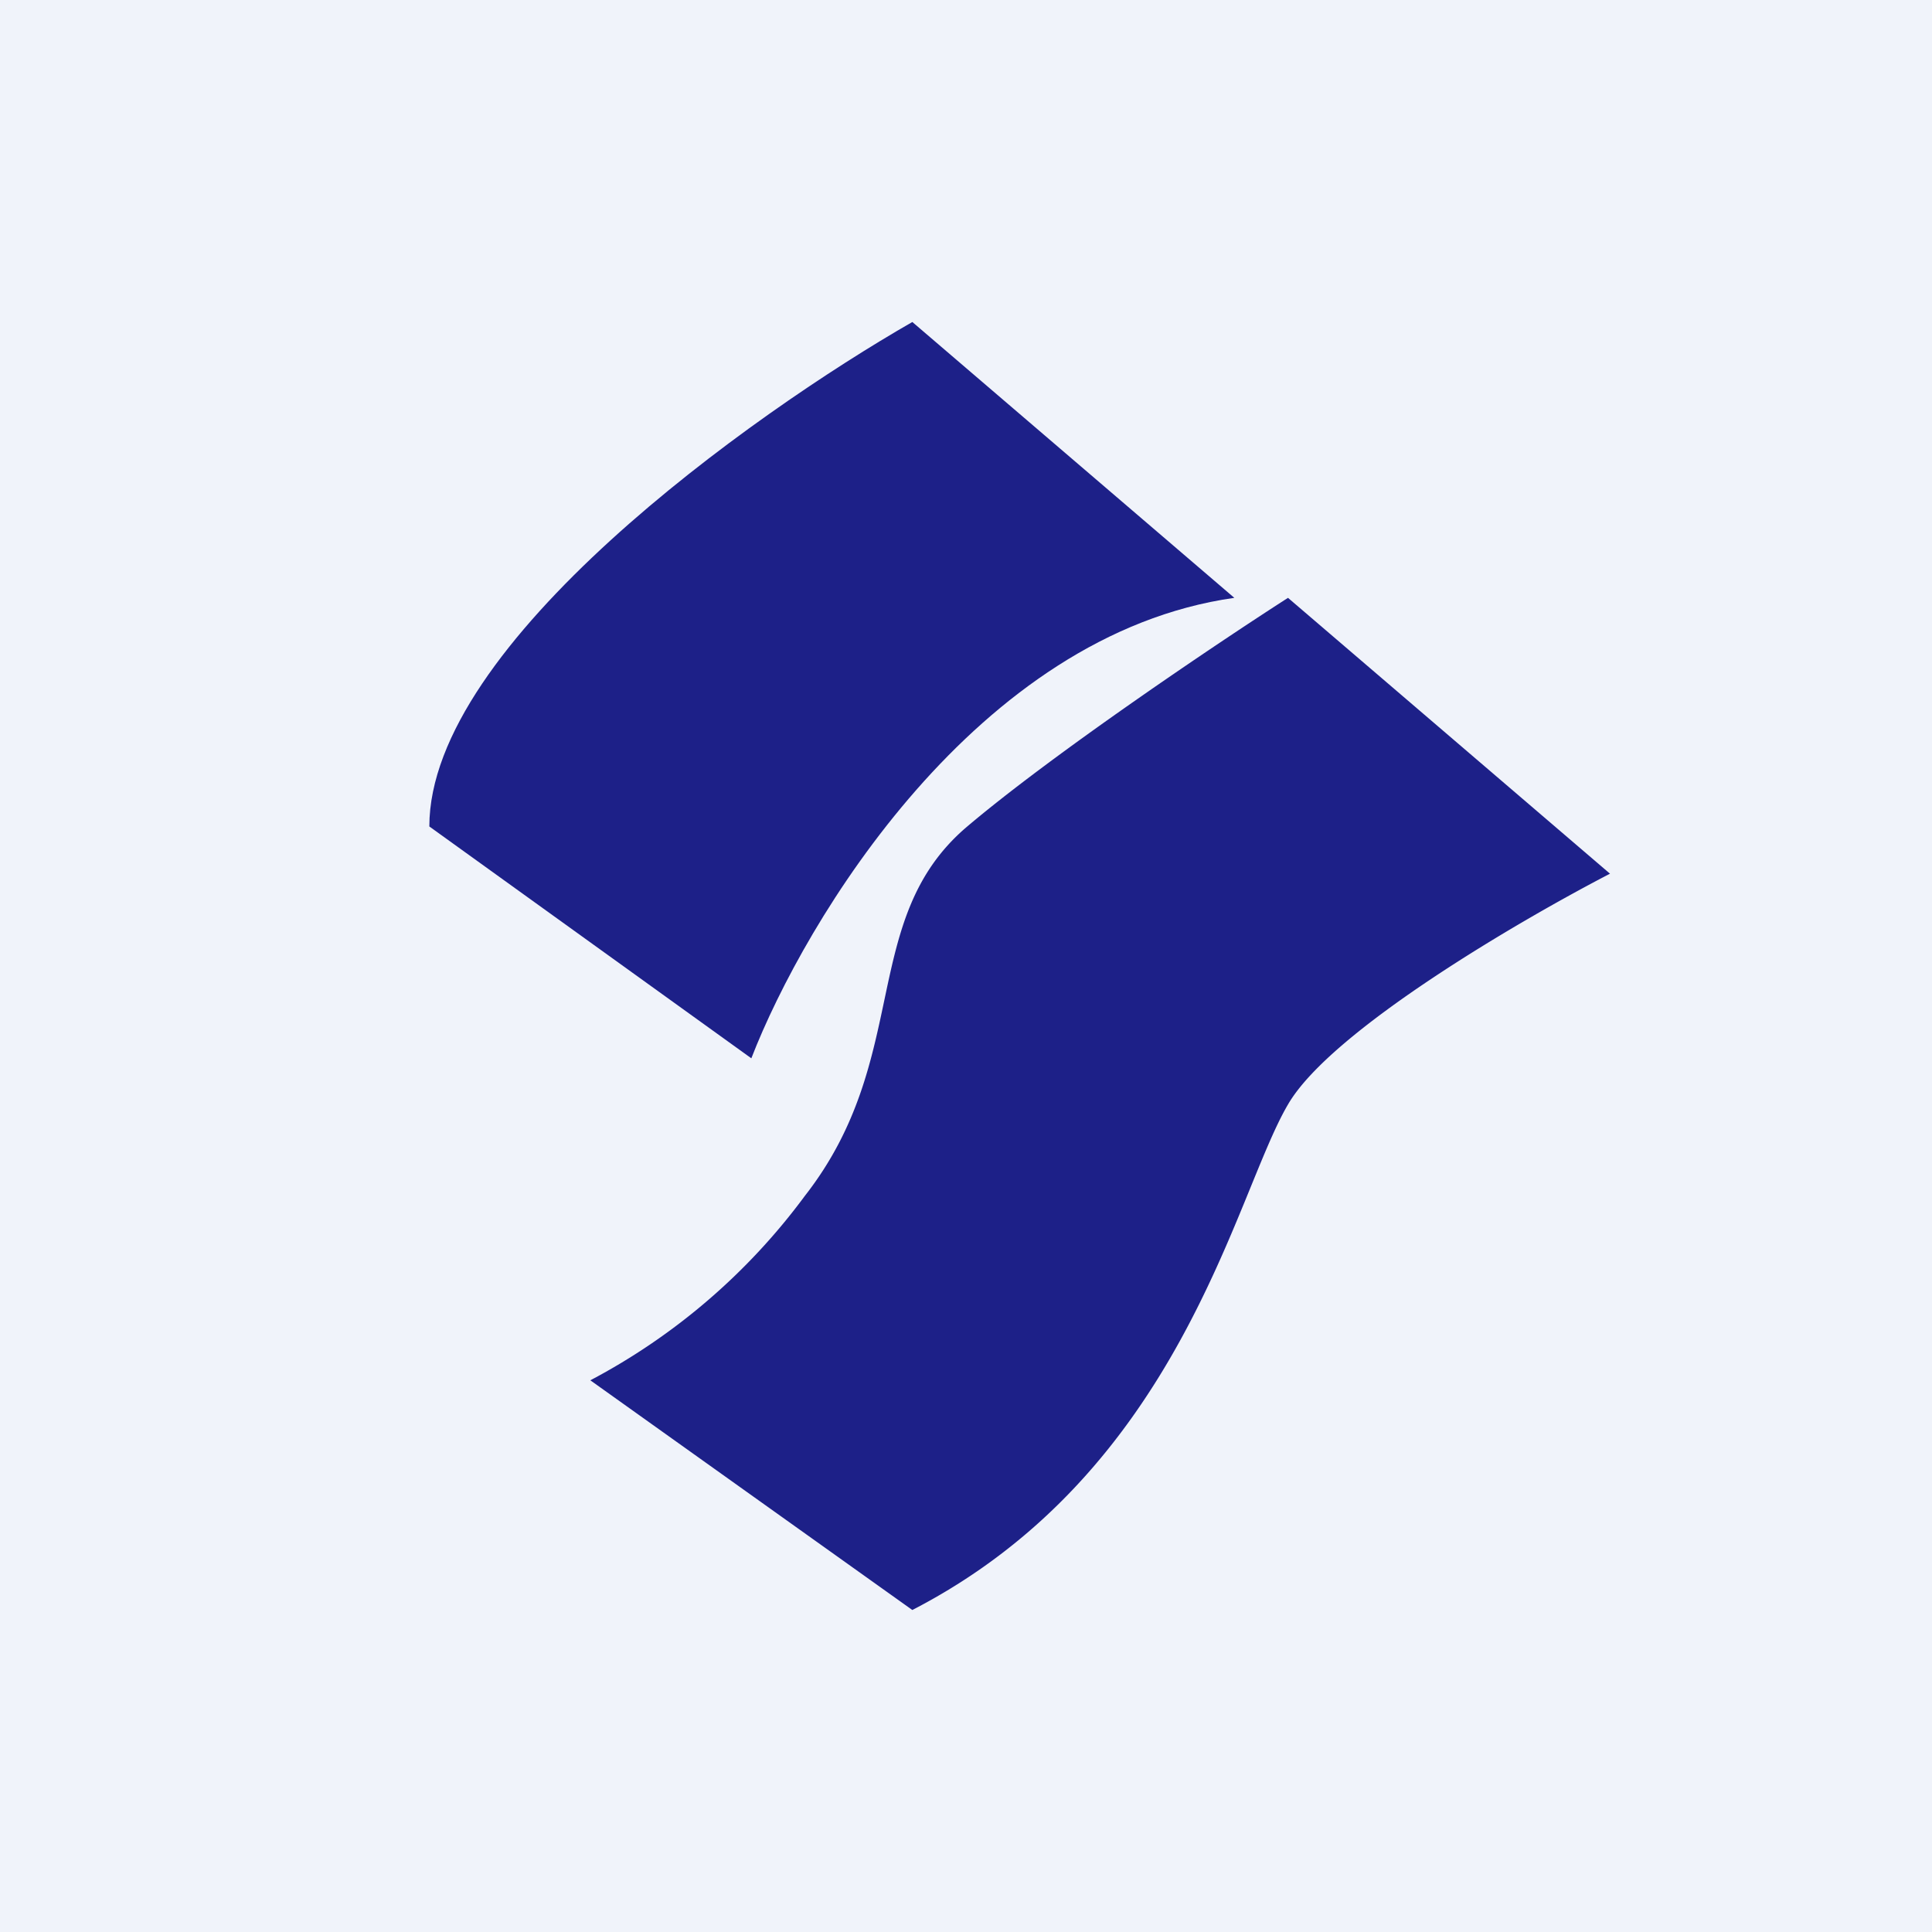 <!-- by TradingView --><svg width="18" height="18" viewBox="0 0 18 18" xmlns="http://www.w3.org/2000/svg"><path fill="#F0F3FA" d="M0 0h18v18H0z"/><path d="M7 9.86 4 7.7C4 6 7 3.86 8.5 3l3 2.57c-2.4.34-4 3-4.5 4.29Z" fill="#1D2088"/><path d="M7.5 11.14a5.91 5.91 0 0 1-2 1.72l3 2.14c2.5-1.29 3-3.86 3.5-4.71.4-.69 2.17-1.72 3-2.15l-3-2.57c-.67.43-2.2 1.46-3 2.14-1 .86-.5 2.15-1.5 3.43Z" fill="#1D2088"/></svg>